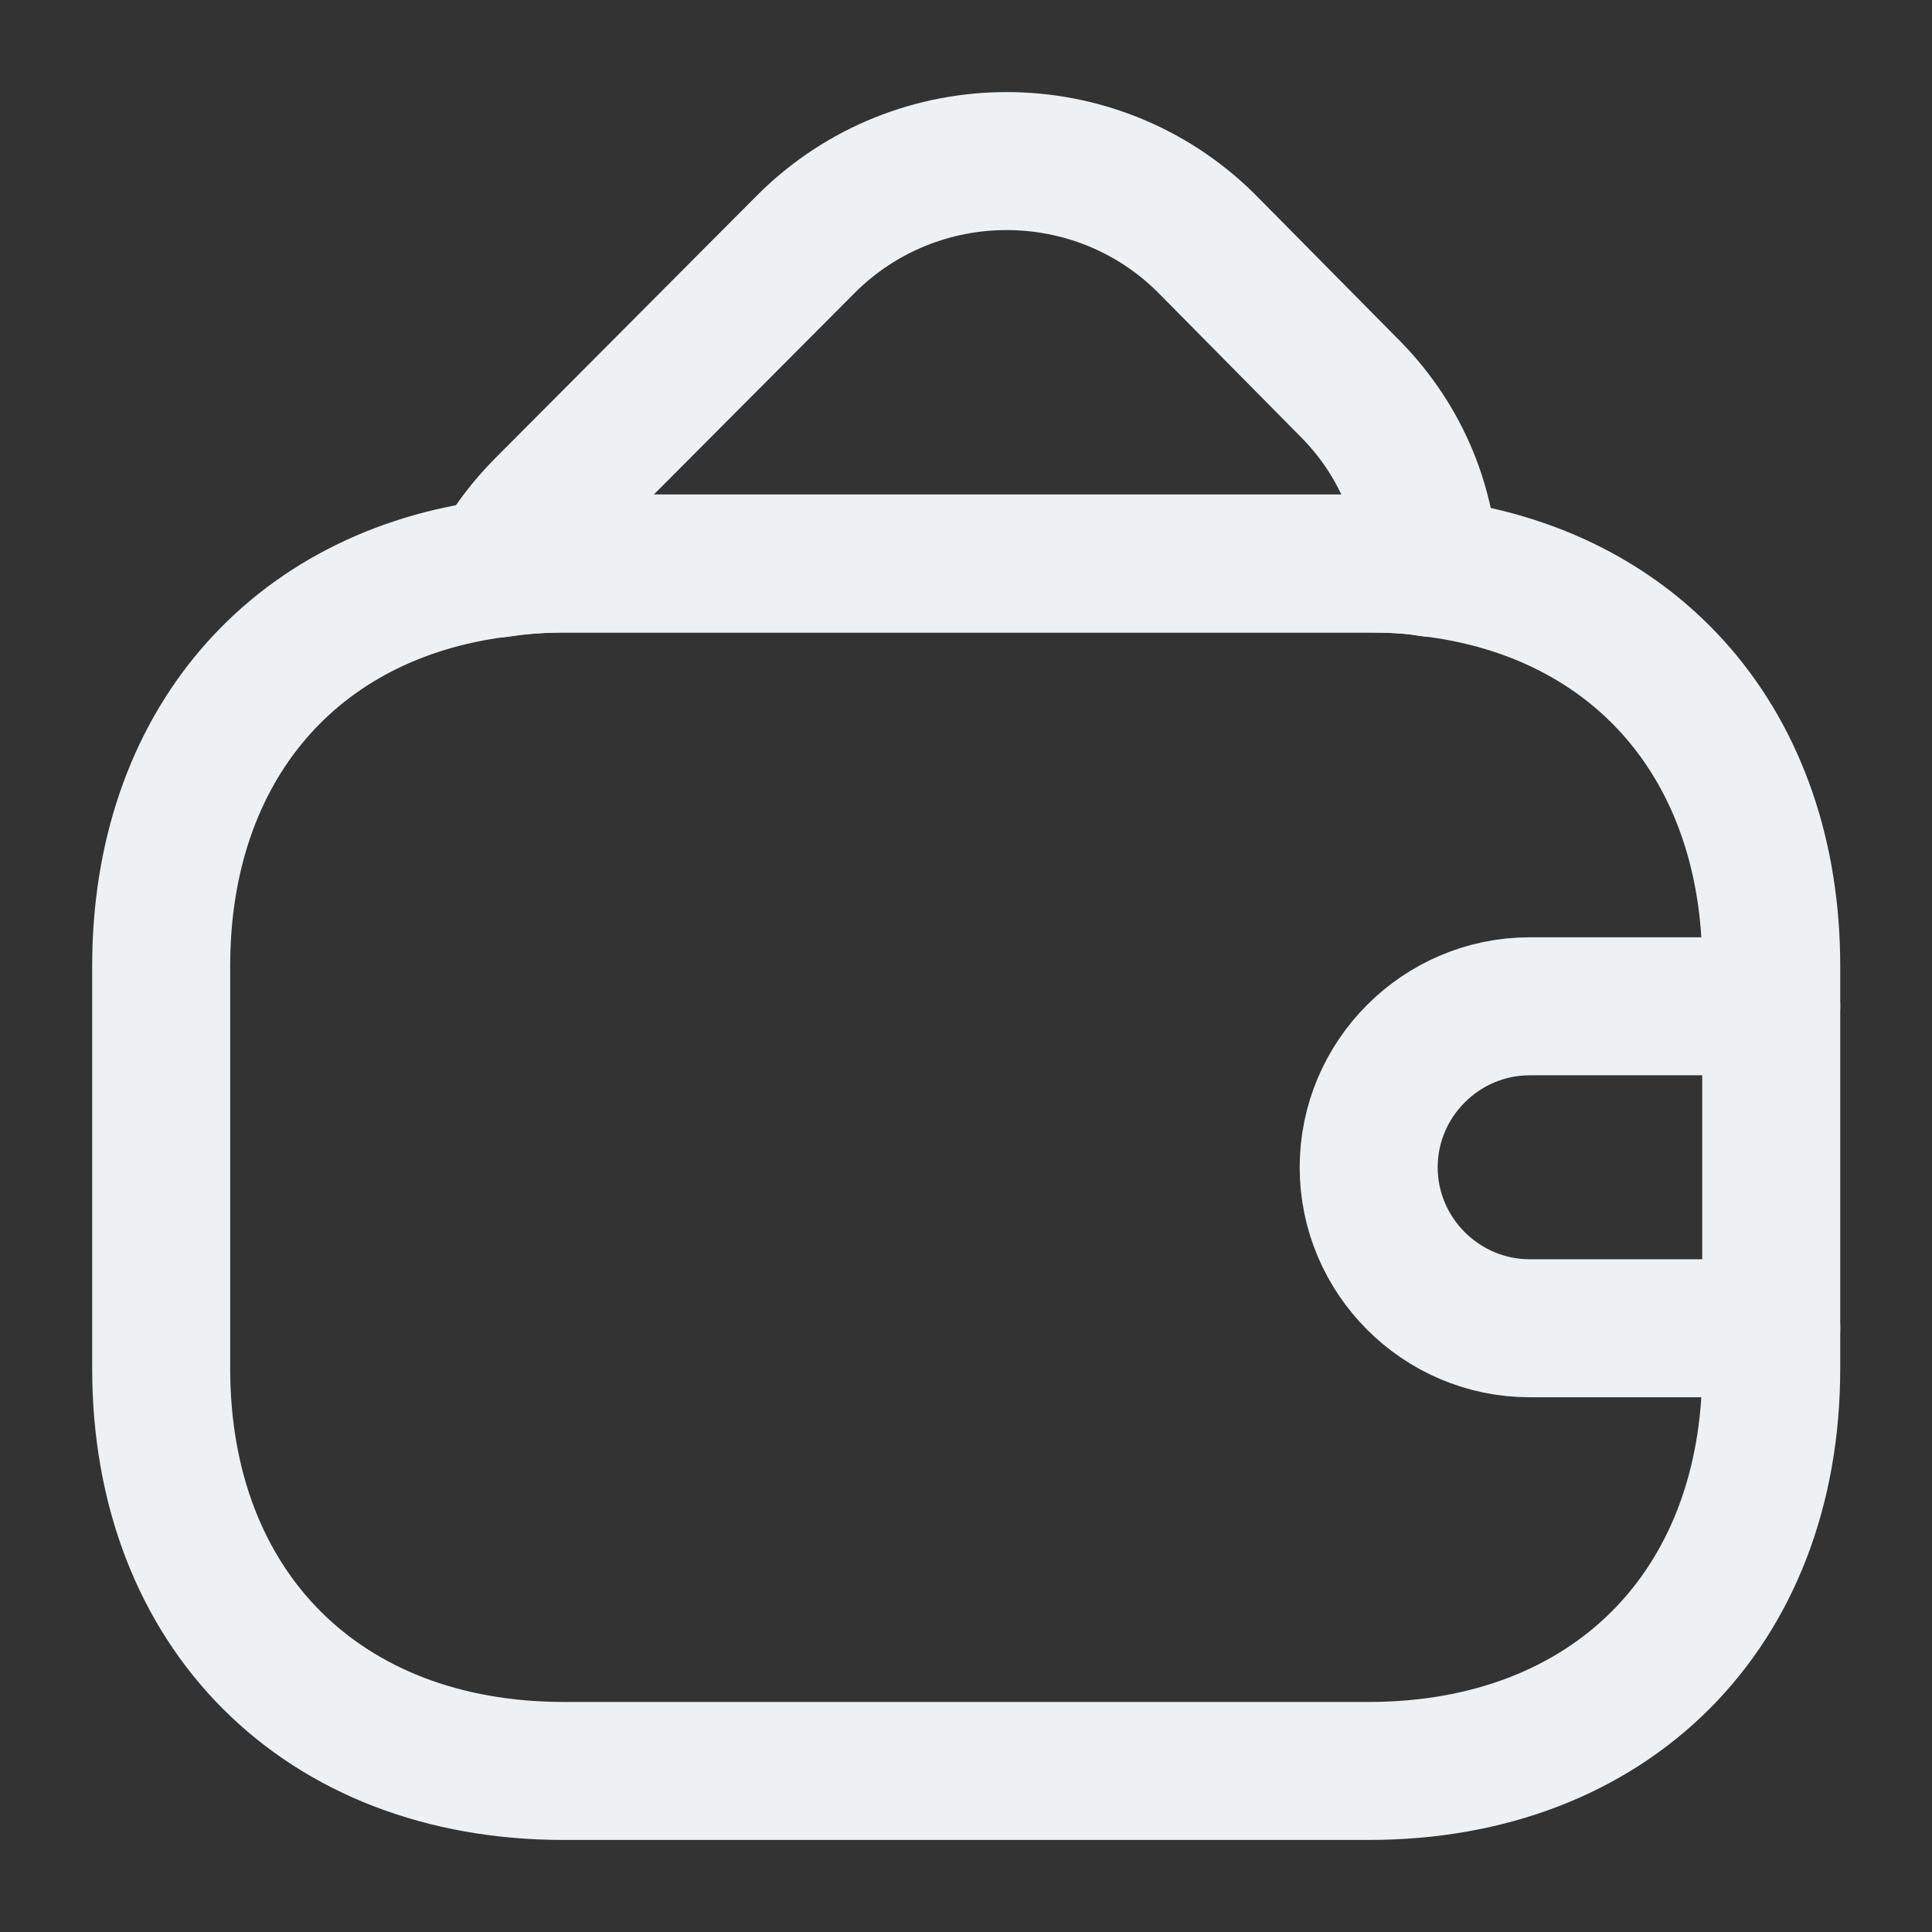 <svg width="14" height="14" viewBox="0 0 14 14" fill="none" xmlns="http://www.w3.org/2000/svg">
<rect x="0" y="0" width="14" height="14" fill="#333333" stroke="none"/>
<path d="M12.835 7V9.916C12.835 11.666 11.668 12.833 9.918 12.833H4.085C2.335 12.833 1.168 11.666 1.168 9.916V7C1.168 5.413 2.125 4.305 3.612 4.118C3.764 4.095 3.921 4.083 4.085 4.083H9.918C10.07 4.083 10.216 4.089 10.355 4.112C11.861 4.287 12.835 5.401 12.835 7Z" stroke="#EDF1F3" stroke-linecap="round" stroke-linejoin="round"/>
<path d="M10.357 4.113C10.217 4.089 10.071 4.084 9.919 4.084H4.086C3.922 4.084 3.765 4.095 3.613 4.119C3.695 3.955 3.812 3.804 3.952 3.664L5.847 1.762C6.647 0.969 7.942 0.969 8.741 1.762L9.762 2.795C10.135 3.162 10.333 3.629 10.357 4.113Z" stroke="#EDF1F3" stroke-linecap="round" stroke-linejoin="round"/>
<path d="M12.835 7.292H11.085C10.443 7.292 9.918 7.817 9.918 8.459C9.918 9.1 10.443 9.625 11.085 9.625H12.835" stroke="#EDF1F3" stroke-linecap="round" stroke-linejoin="round"/>
</svg>
